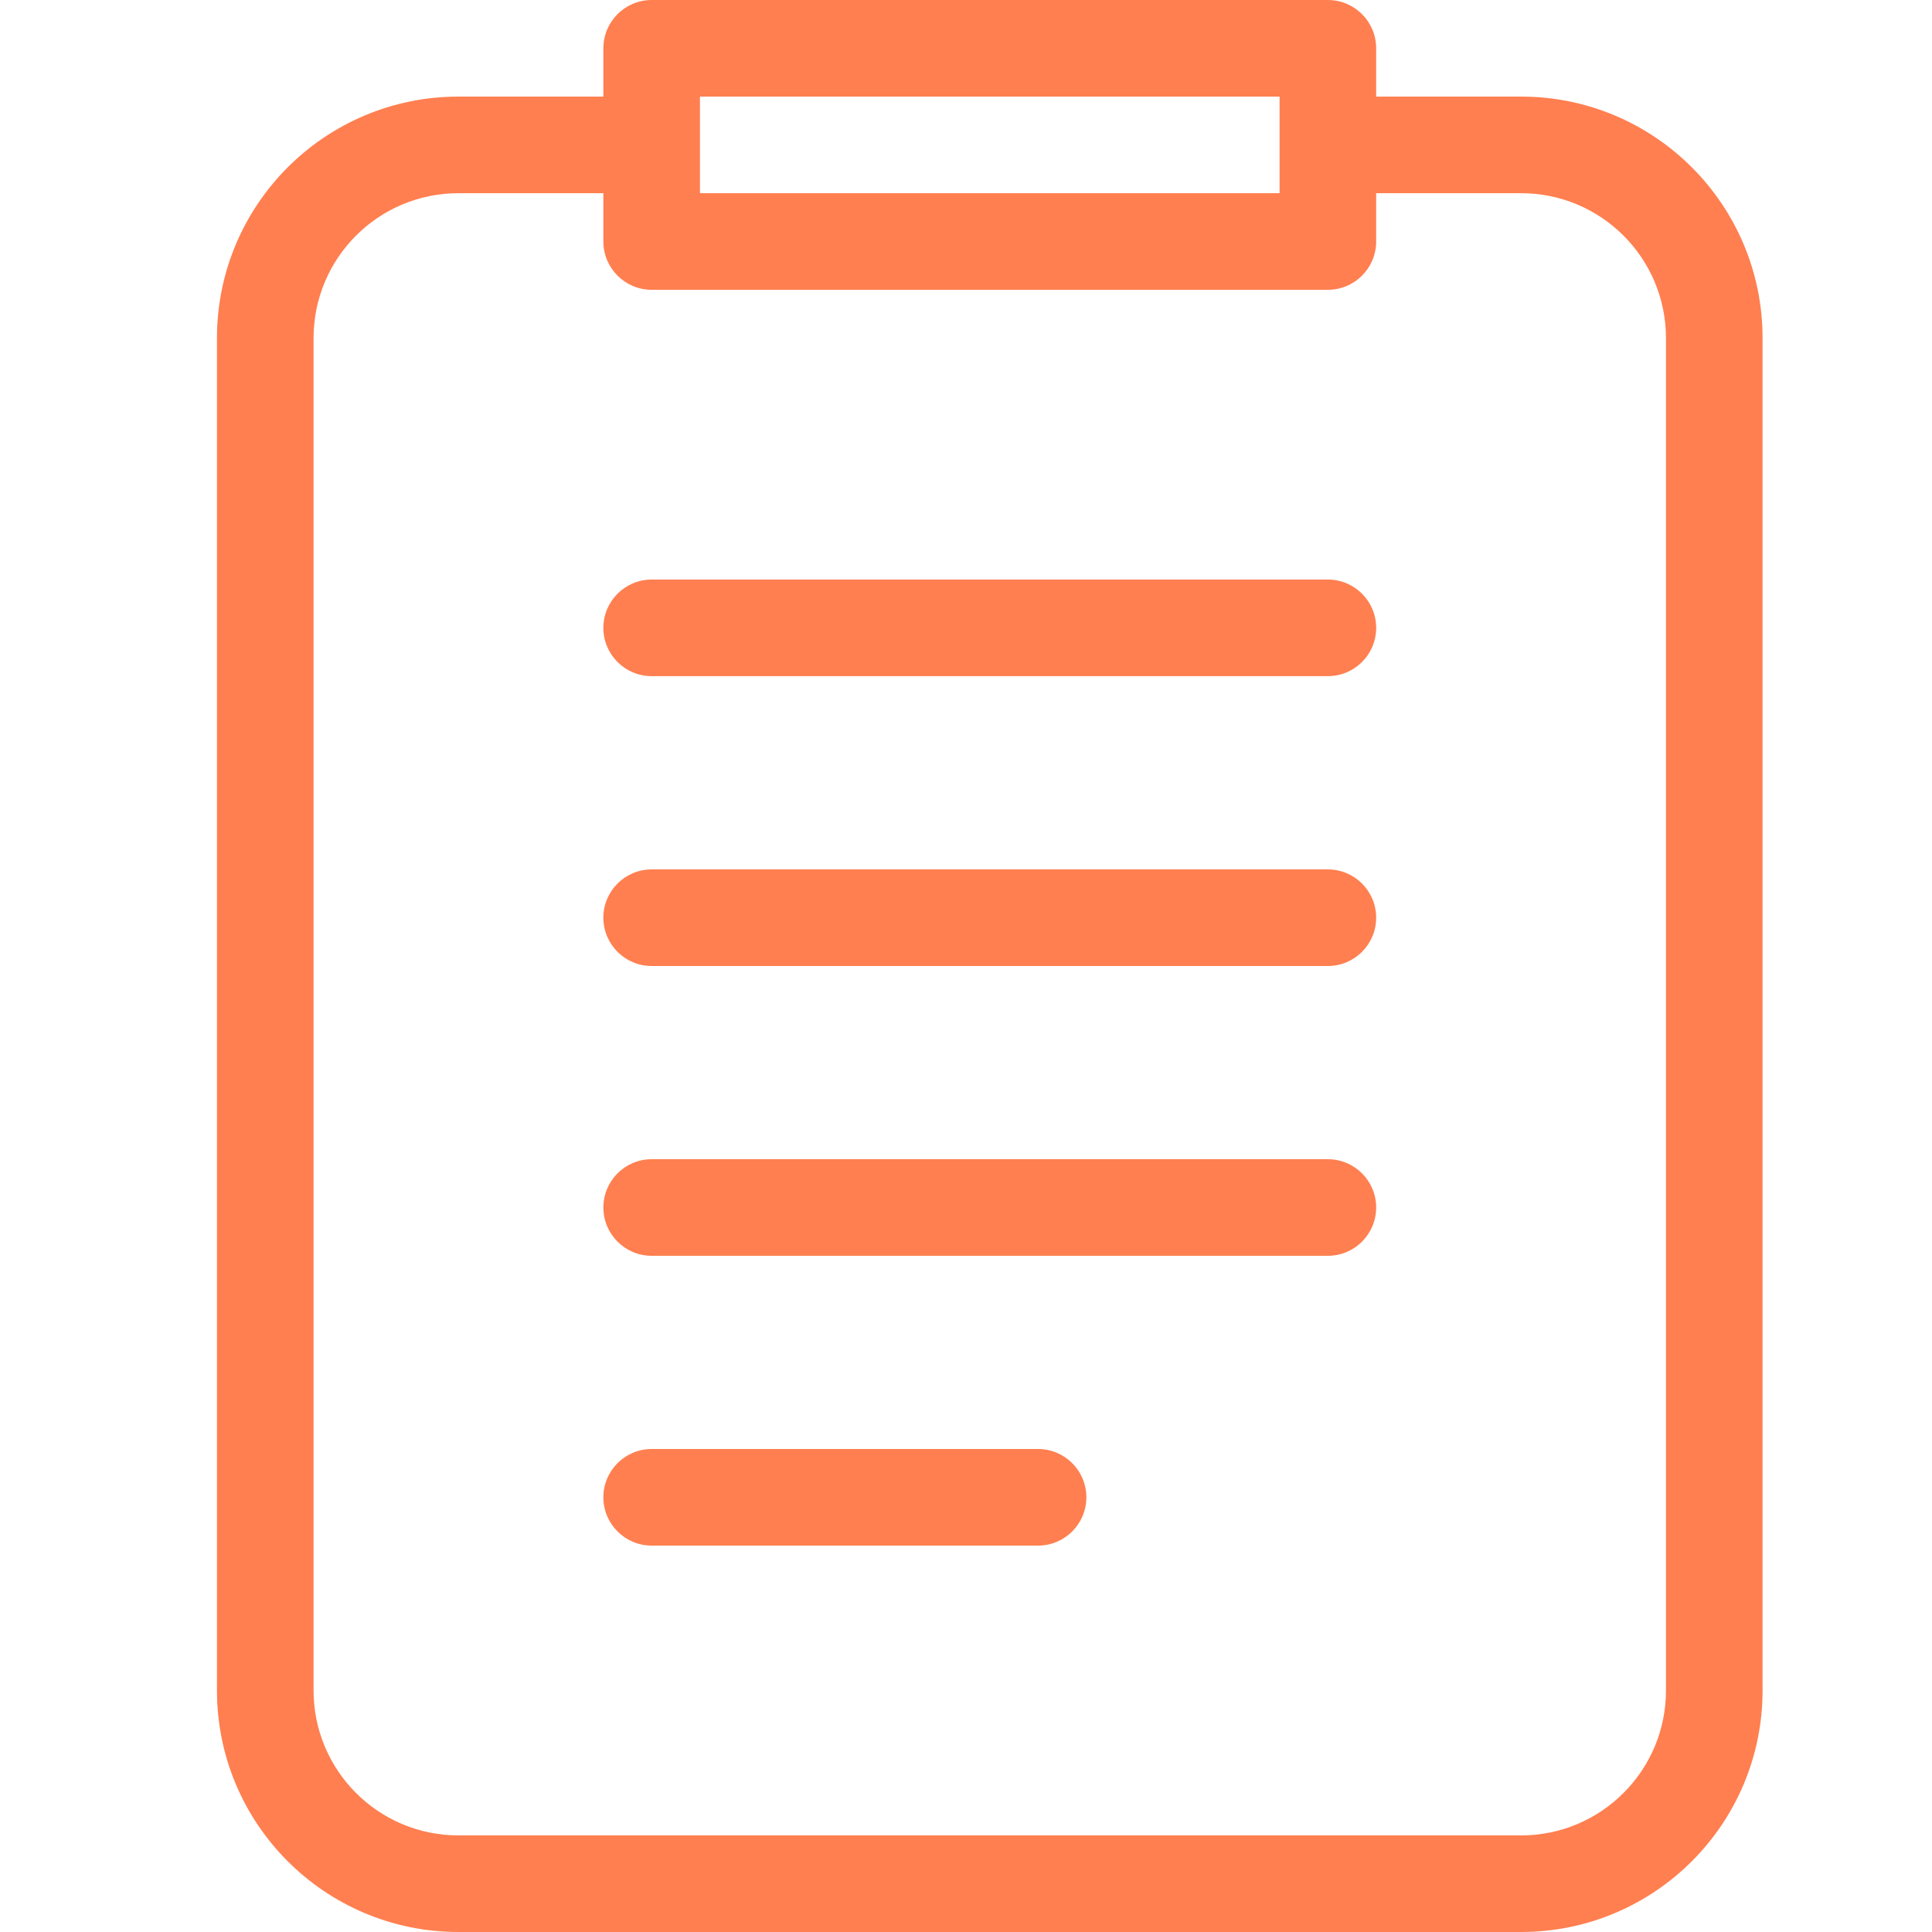 <svg width="40" height="40" viewBox="0 0 40 40" fill="none" xmlns="http://www.w3.org/2000/svg">
<g clip-path="url(#clip0_719_634)">
<path d="M31.492 2H28.492V1C28.492 0.448 28.044 0 27.492 0H13.492C12.94 0 12.492 0.448 12.492 1V2H9.492C6.731 2 4.492 4.239 4.492 7V35C4.492 37.761 6.731 40 9.492 40H31.492C34.254 40 36.492 37.761 36.492 35V7C36.492 4.239 34.254 2 31.492 2ZM14.492 2H26.492V4H14.492V2ZM34.492 35C34.492 36.657 33.149 38 31.492 38H9.492C7.835 38 6.492 36.657 6.492 35V7C6.492 5.343 7.835 4 9.492 4H12.492V5C12.492 5.552 12.94 6 13.492 6H27.492C28.044 6 28.492 5.552 28.492 5V4H31.492C33.149 4 34.492 5.343 34.492 7V35Z" fill="#FF7F50"/>
<path d="M27.492 11.999H13.492C12.94 11.999 12.492 12.447 12.492 12.999C12.492 13.552 12.94 13.999 13.492 13.999H27.492C28.044 13.999 28.492 13.552 28.492 12.999C28.492 12.447 28.044 11.999 27.492 11.999Z" fill="#FF7F50"/>
<path d="M27.492 18H13.492C12.94 18 12.492 18.448 12.492 19C12.492 19.552 12.94 20 13.492 20H27.492C28.044 20 28.492 19.552 28.492 19C28.492 18.448 28.044 18 27.492 18Z" fill="#FF7F50"/>
<path d="M27.492 24H13.492C12.94 24 12.492 24.448 12.492 25C12.492 25.552 12.94 26 13.492 26H27.492C28.044 26 28.492 25.552 28.492 25C28.492 24.448 28.044 24 27.492 24Z" fill="#FF7F50"/>
<path d="M21.492 30H13.492C12.94 30 12.492 30.448 12.492 31C12.492 31.552 12.94 32 13.492 32H21.492C22.044 32 22.492 31.552 22.492 31C22.492 30.448 22.044 30 21.492 30Z" fill="#FF7F50"/>
</g>
<defs>
<clipPath id="clip0_719_634">
<rect width="40" height="40" fill="white"/>
</clipPath>
</defs>
</svg>
